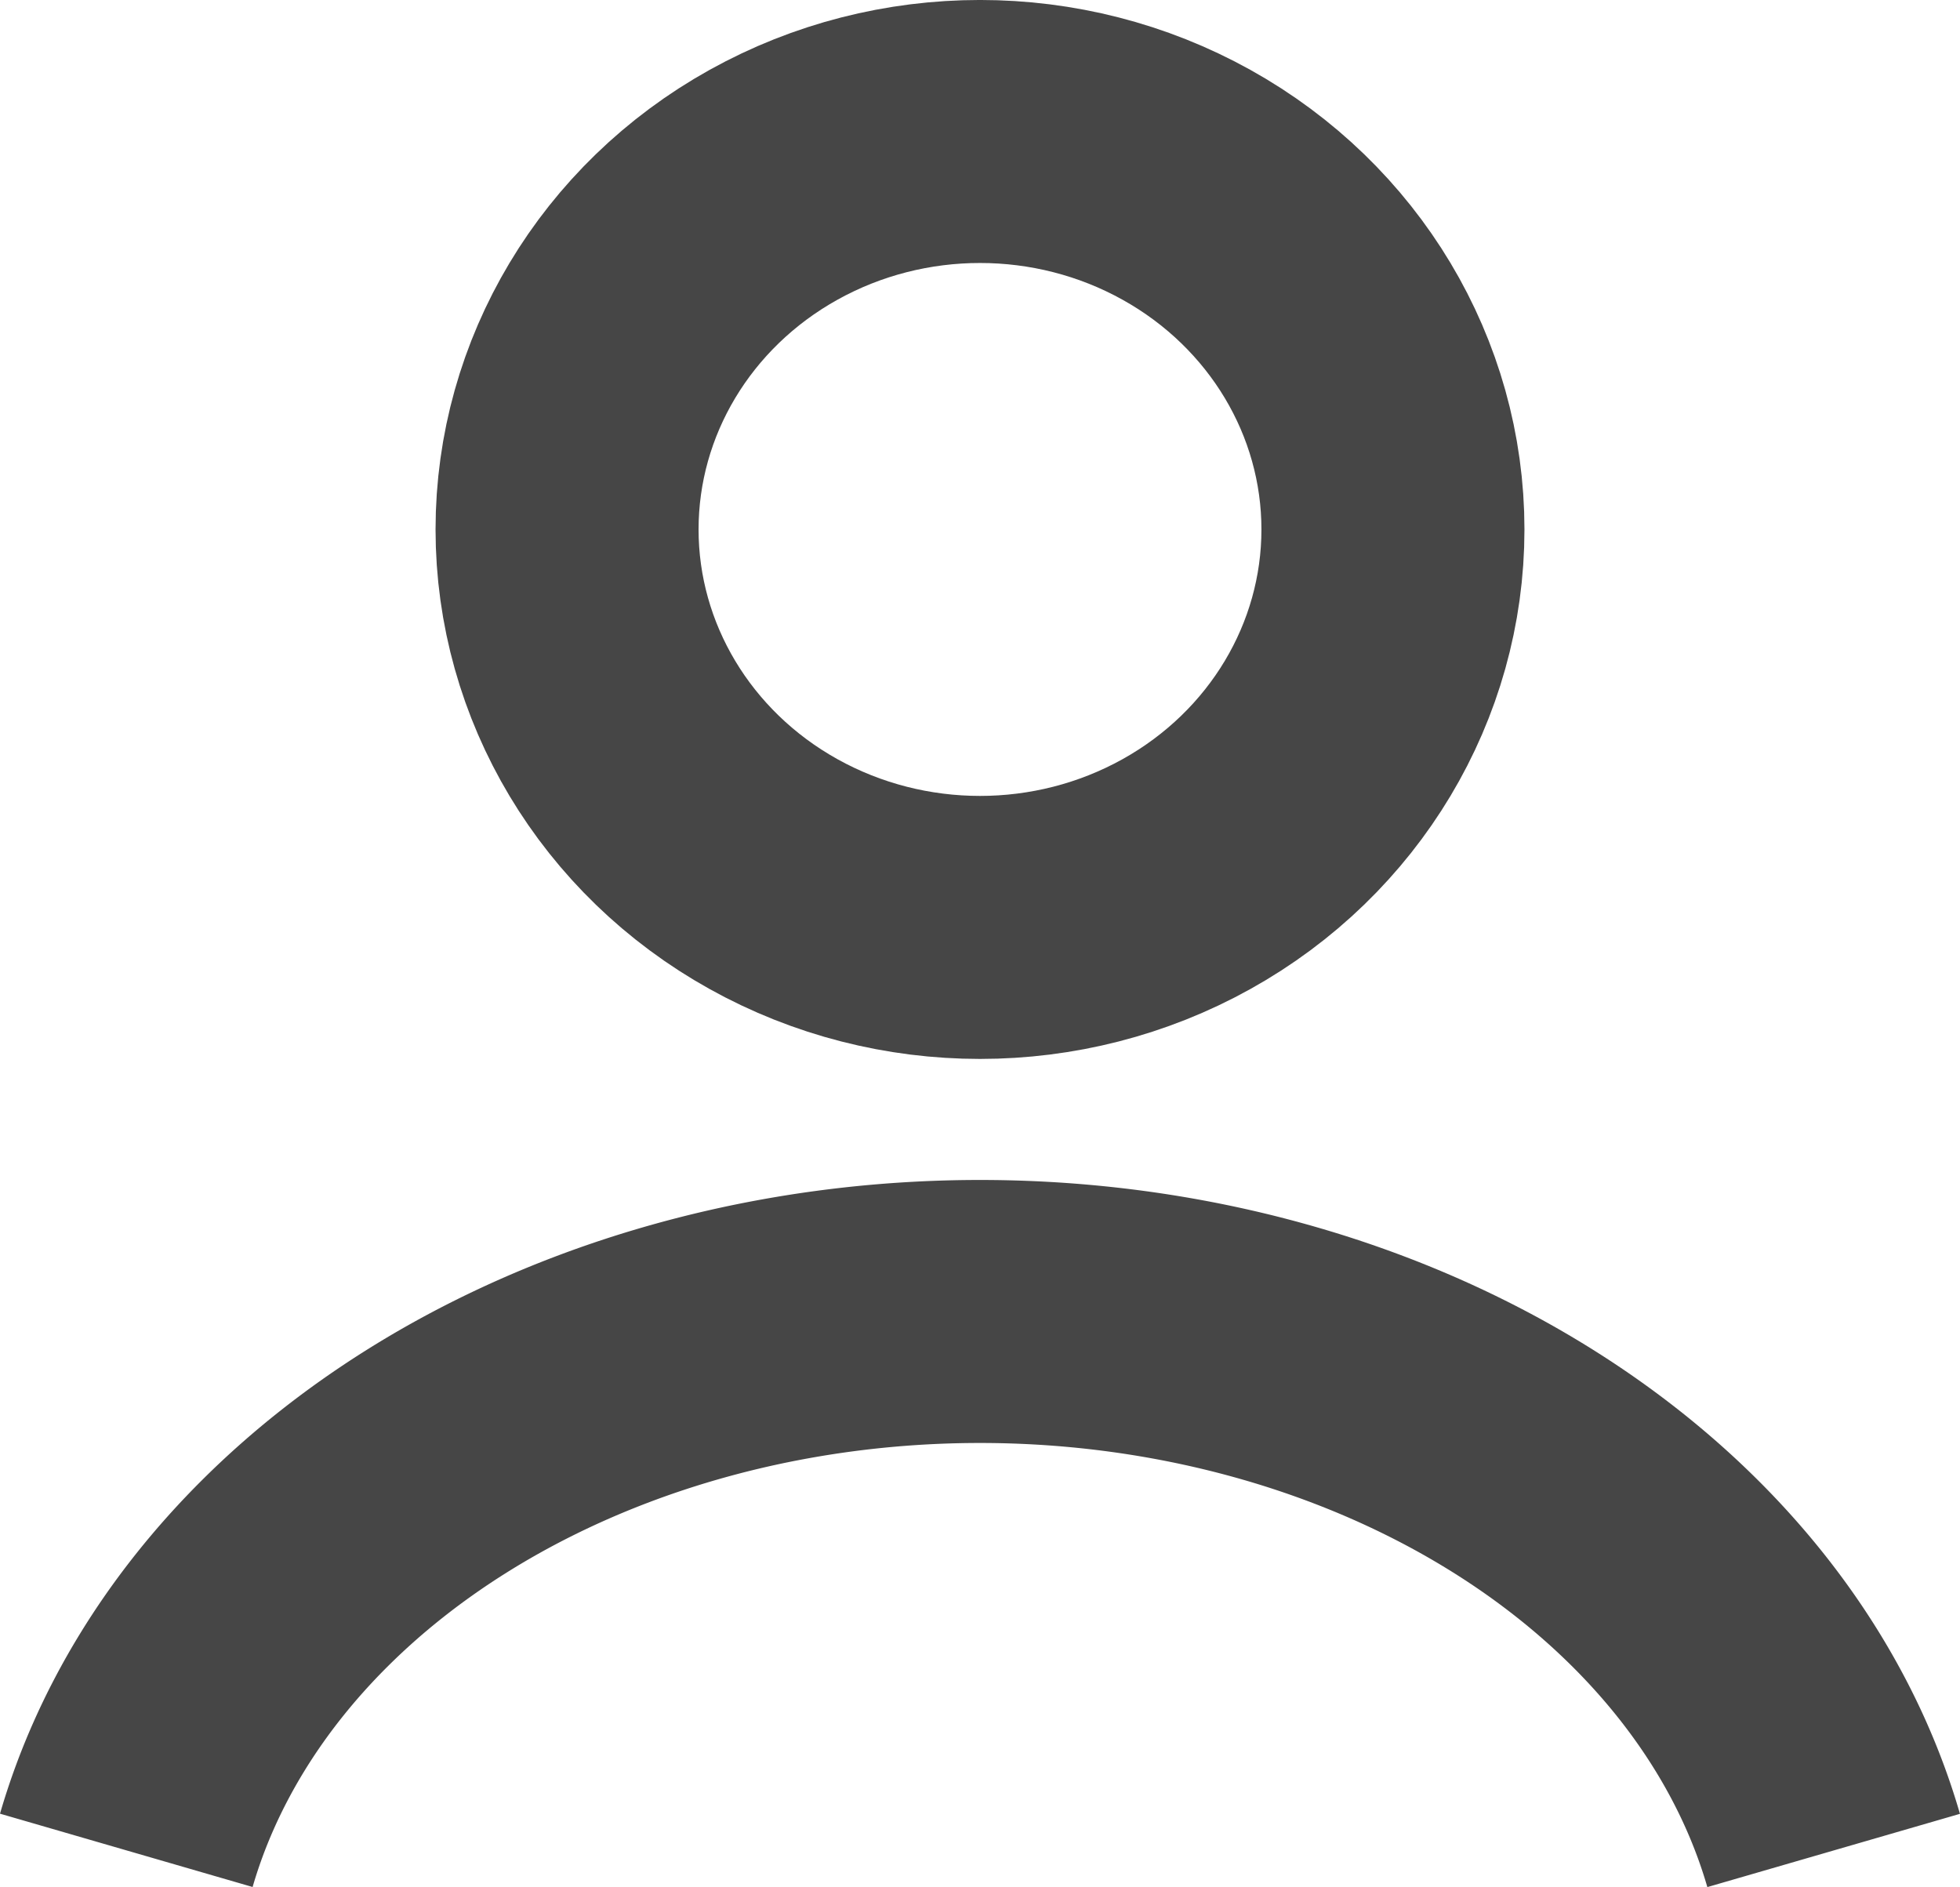 <?xml version="1.0" encoding="UTF-8" standalone="no"?>
<!-- Created with Inkscape (http://www.inkscape.org/) -->

<svg
   width="49.548mm"
   height="47.707mm"
   viewBox="0 0 49.548 47.707"
   version="1.1"
   id="svg12483"
   inkscape:version="1.2 (dc2aedaf03, 2022-05-15)"
   sodipodi:docname="avatar-icon.svg"
   xmlns:inkscape="http://www.inkscape.org/namespaces/inkscape"
   xmlns:sodipodi="http://sodipodi.sourceforge.net/DTD/sodipodi-0.dtd"
   xmlns="http://www.w3.org/2000/svg"
   xmlns:svg="http://www.w3.org/2000/svg">
  <sodipodi:namedview
     id="namedview12485"
     pagecolor="#000000"
     bordercolor="#666666"
     borderopacity="1.0"
     inkscape:pageshadow="2"
     inkscape:pageopacity="0"
     inkscape:pagecheckerboard="0"
     inkscape:document-units="mm"
     showgrid="false"
     fit-margin-top="0"
     fit-margin-left="0"
     fit-margin-right="0"
     fit-margin-bottom="0"
     inkscape:zoom="0.77771465"
     inkscape:cx="-241.091"
     inkscape:cy="250.09173"
     inkscape:window-width="1920"
     inkscape:window-height="991"
     inkscape:window-x="-9"
     inkscape:window-y="1341"
     inkscape:window-maximized="1"
     inkscape:current-layer="layer1"
     inkscape:showpageshadow="2"
     inkscape:deskcolor="#000000" />
  <defs
     id="defs12480" />
  <g
     inkscape:label="Ebene 1"
     inkscape:groupmode="layer"
     id="layer1"
     transform="translate(-93.958,-82.631)">
    <ellipse
       style="fill:none;fill-opacity:1;stroke:#464646;stroke-width:6.649;stroke-miterlimit:4;stroke-dasharray:none;stroke-opacity:1"
       id="path1672-1"
       cx="118.732"
       cy="96.016"
       rx="10.439"
       ry="10.061"
       inkscape:export-filename="E:\OneDrive\Downloads\eye-icon32x20.png"
       inkscape:export-xdpi="9.7614079"
       inkscape:export-ydpi="9.7614079" />
    <path
       id="path6527"
       style="fill:none;fill-opacity:1;stroke:#464646;stroke-width:6.649;stroke-miterlimit:4;stroke-dasharray:none;stroke-opacity:1"
       d="m 97.151,129.409 a 22.145,17.563 0 0 1 21.58,-13.623 22.145,17.563 0 0 1 21.581,13.626" />
  </g>
</svg>
